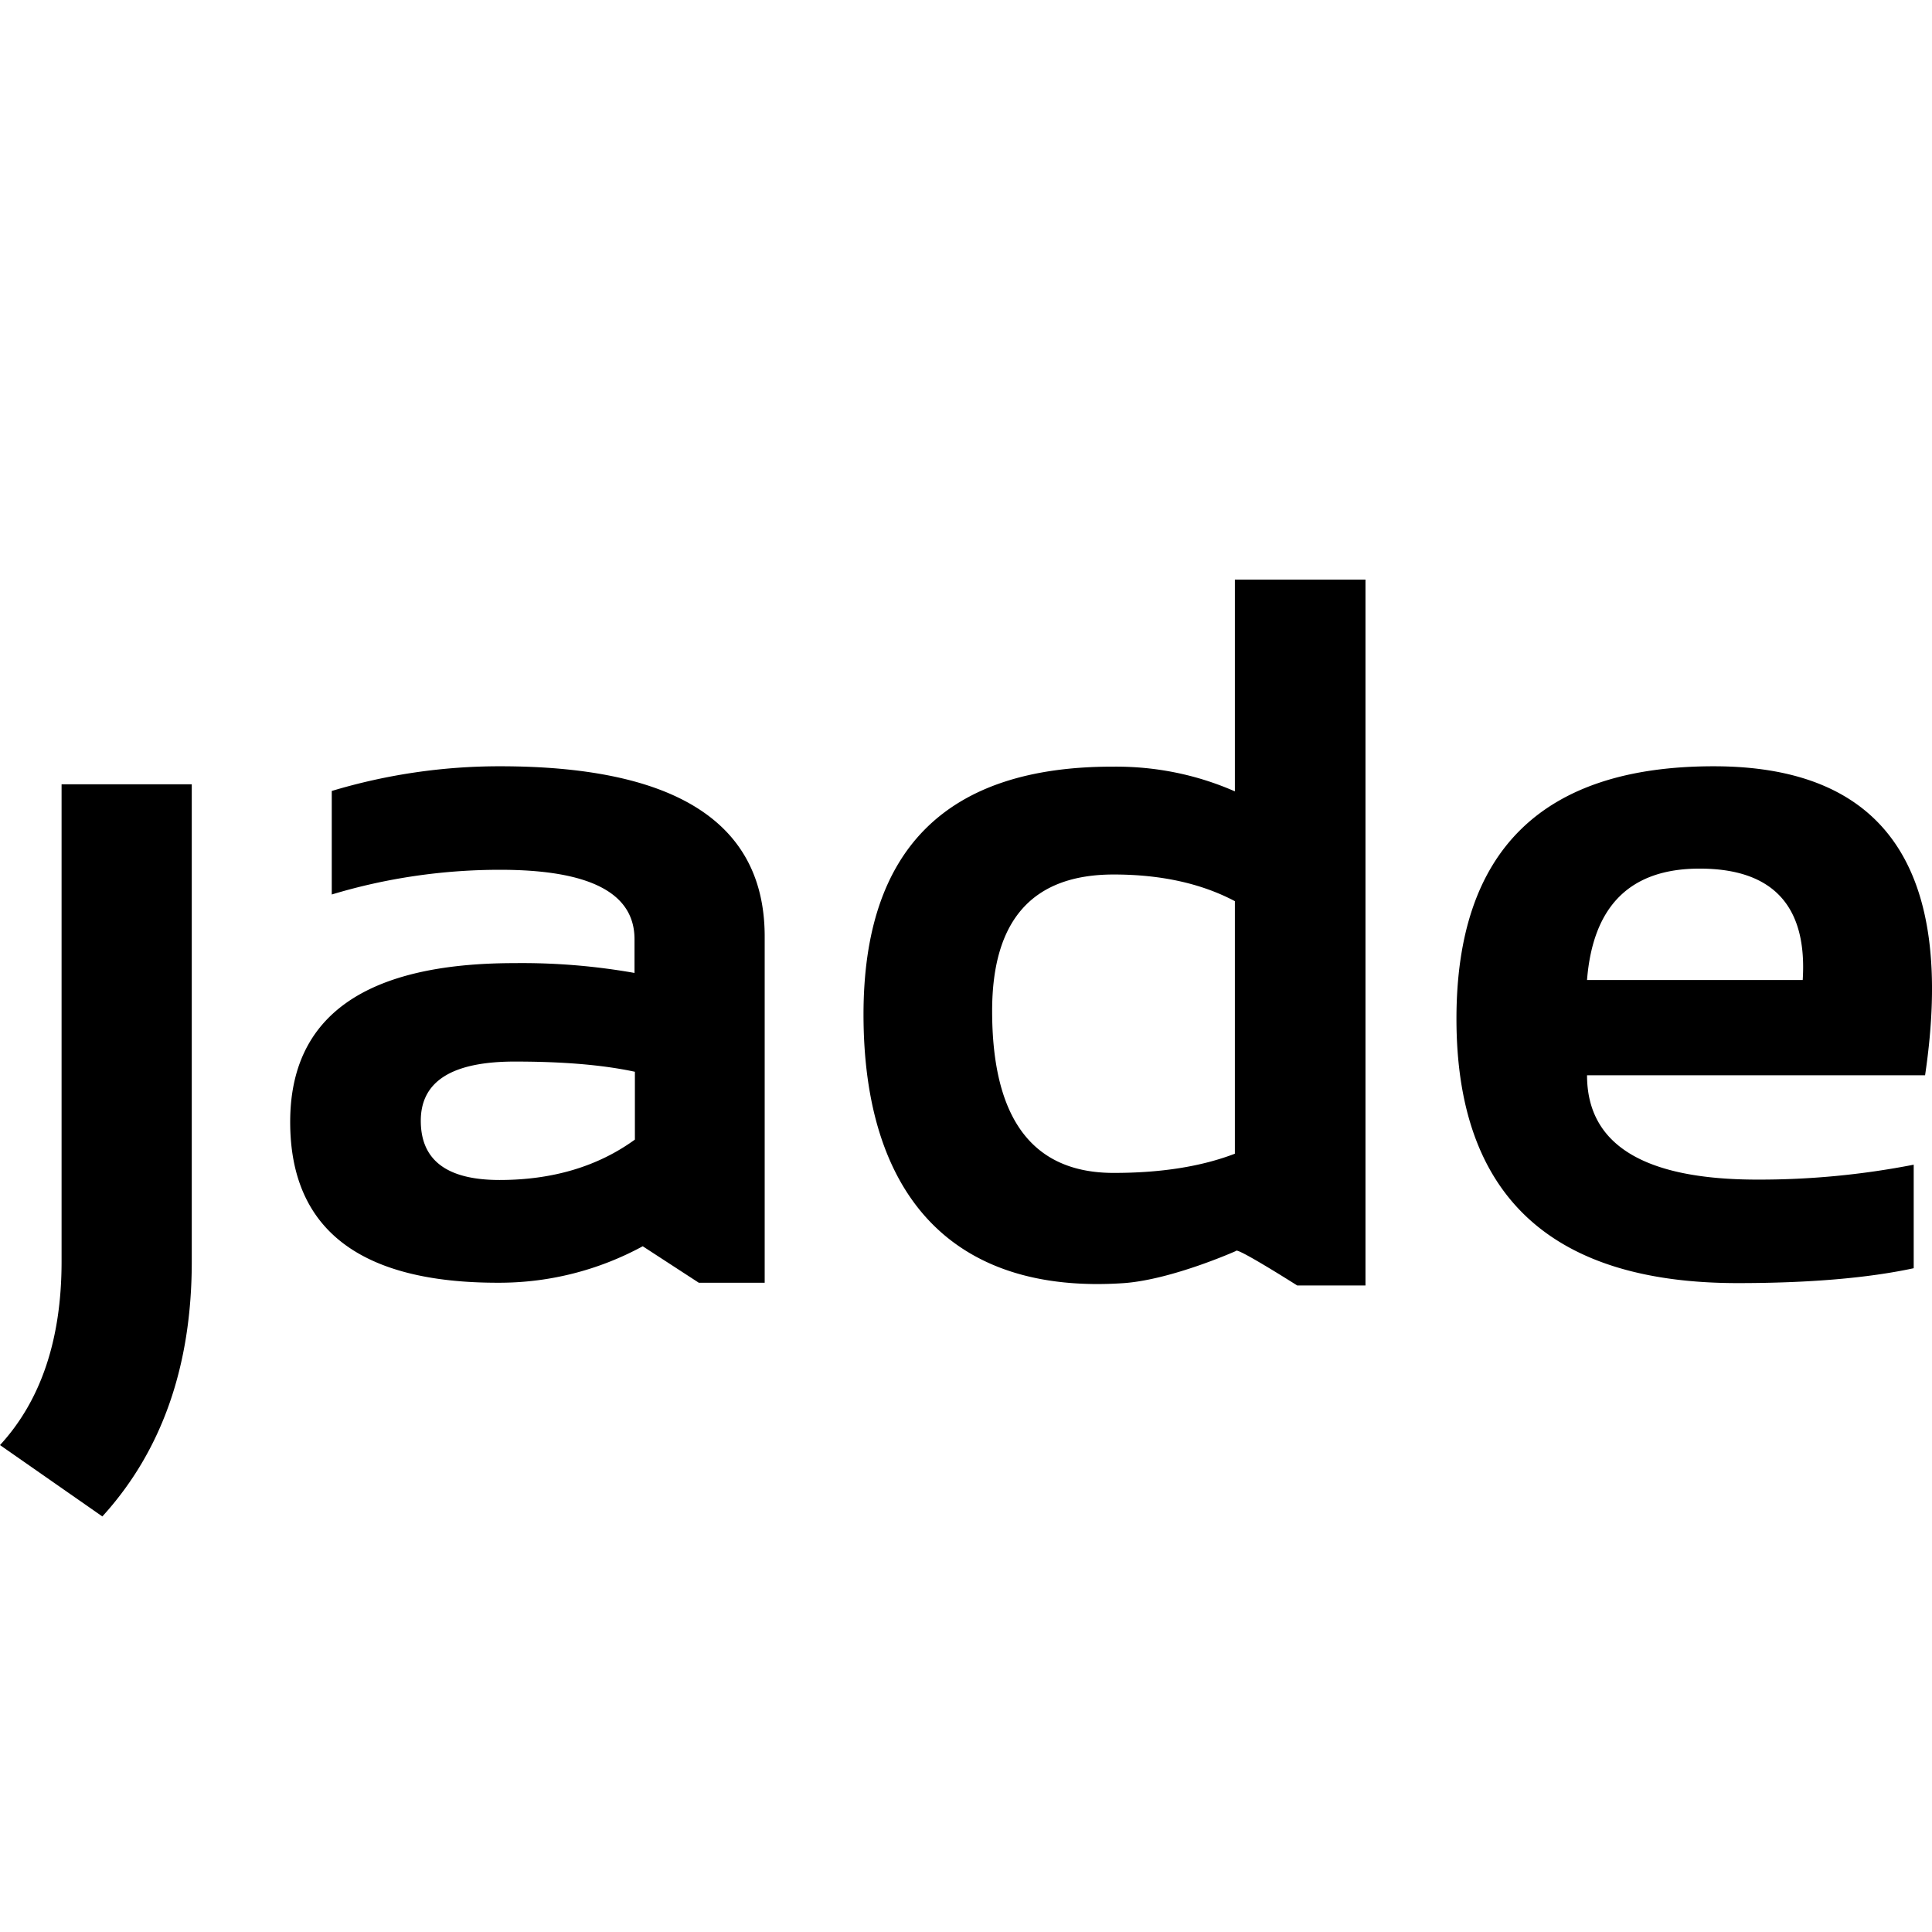 <svg xmlns="http://www.w3.org/2000/svg" viewBox="0 0 100 100">
	<path fill="#000" d="M9.926 40.595v24.702c0 5.4-1.543 9.804-4.628 13.194L0 74.797c2.111-2.294 3.187-5.46 3.187-9.5V40.595h6.739Zm5.094 17.477c0-5.48 3.877-8.221 11.61-8.221a33.46 33.46 0 0 1 6.212.508v-1.746c0-2.395-2.314-3.593-6.962-3.593-2.944 0-5.887.426-8.708 1.279V40.94a30.144 30.144 0 0 1 8.707-1.278c9.134 0 13.701 2.943 13.701 8.809v17.923h-3.41l-2.902-1.888a15.54 15.54 0 0 1-7.43 1.888c-7.205.02-10.818-2.76-10.818-8.322Zm11.63-3.126c-3.247 0-4.87 1.015-4.87 3.065s1.36 3.065 4.08 3.065c2.72 0 5.074-.69 7.002-2.091v-3.511c-1.705-.366-3.776-.528-6.211-.528Zm44.026 11.59h-3.532s-3.166-2.01-3.166-1.787c0 0-3.309 1.482-5.805 1.665-8.951.609-13.478-4.628-13.478-13.904 0-8.566 4.303-12.848 12.93-12.828 2.172-.02 4.303.406 6.292 1.279V30h6.76v36.536Zm-6.759-19.892c-1.725-.913-3.816-1.38-6.272-1.38-4.201 0-6.292 2.354-6.292 7.063 0 5.582 2.09 8.383 6.292 8.383 2.436 0 4.527-.325 6.272-.994V46.644Zm35.723 9.012H82.145c0 3.593 2.944 5.4 8.81 5.4a41.6 41.6 0 0 0 8.098-.772v5.359c-2.354.507-5.399.77-9.113.77-9.703 0-14.554-4.566-14.554-13.68 0-8.707 4.445-13.071 13.316-13.071 8.87 0 12.523 5.318 10.94 15.994Zm-17.496-4.932h11.164c.244-3.836-1.543-5.765-5.338-5.765-3.593 0-5.521 1.929-5.826 5.765Z"/>
</svg>